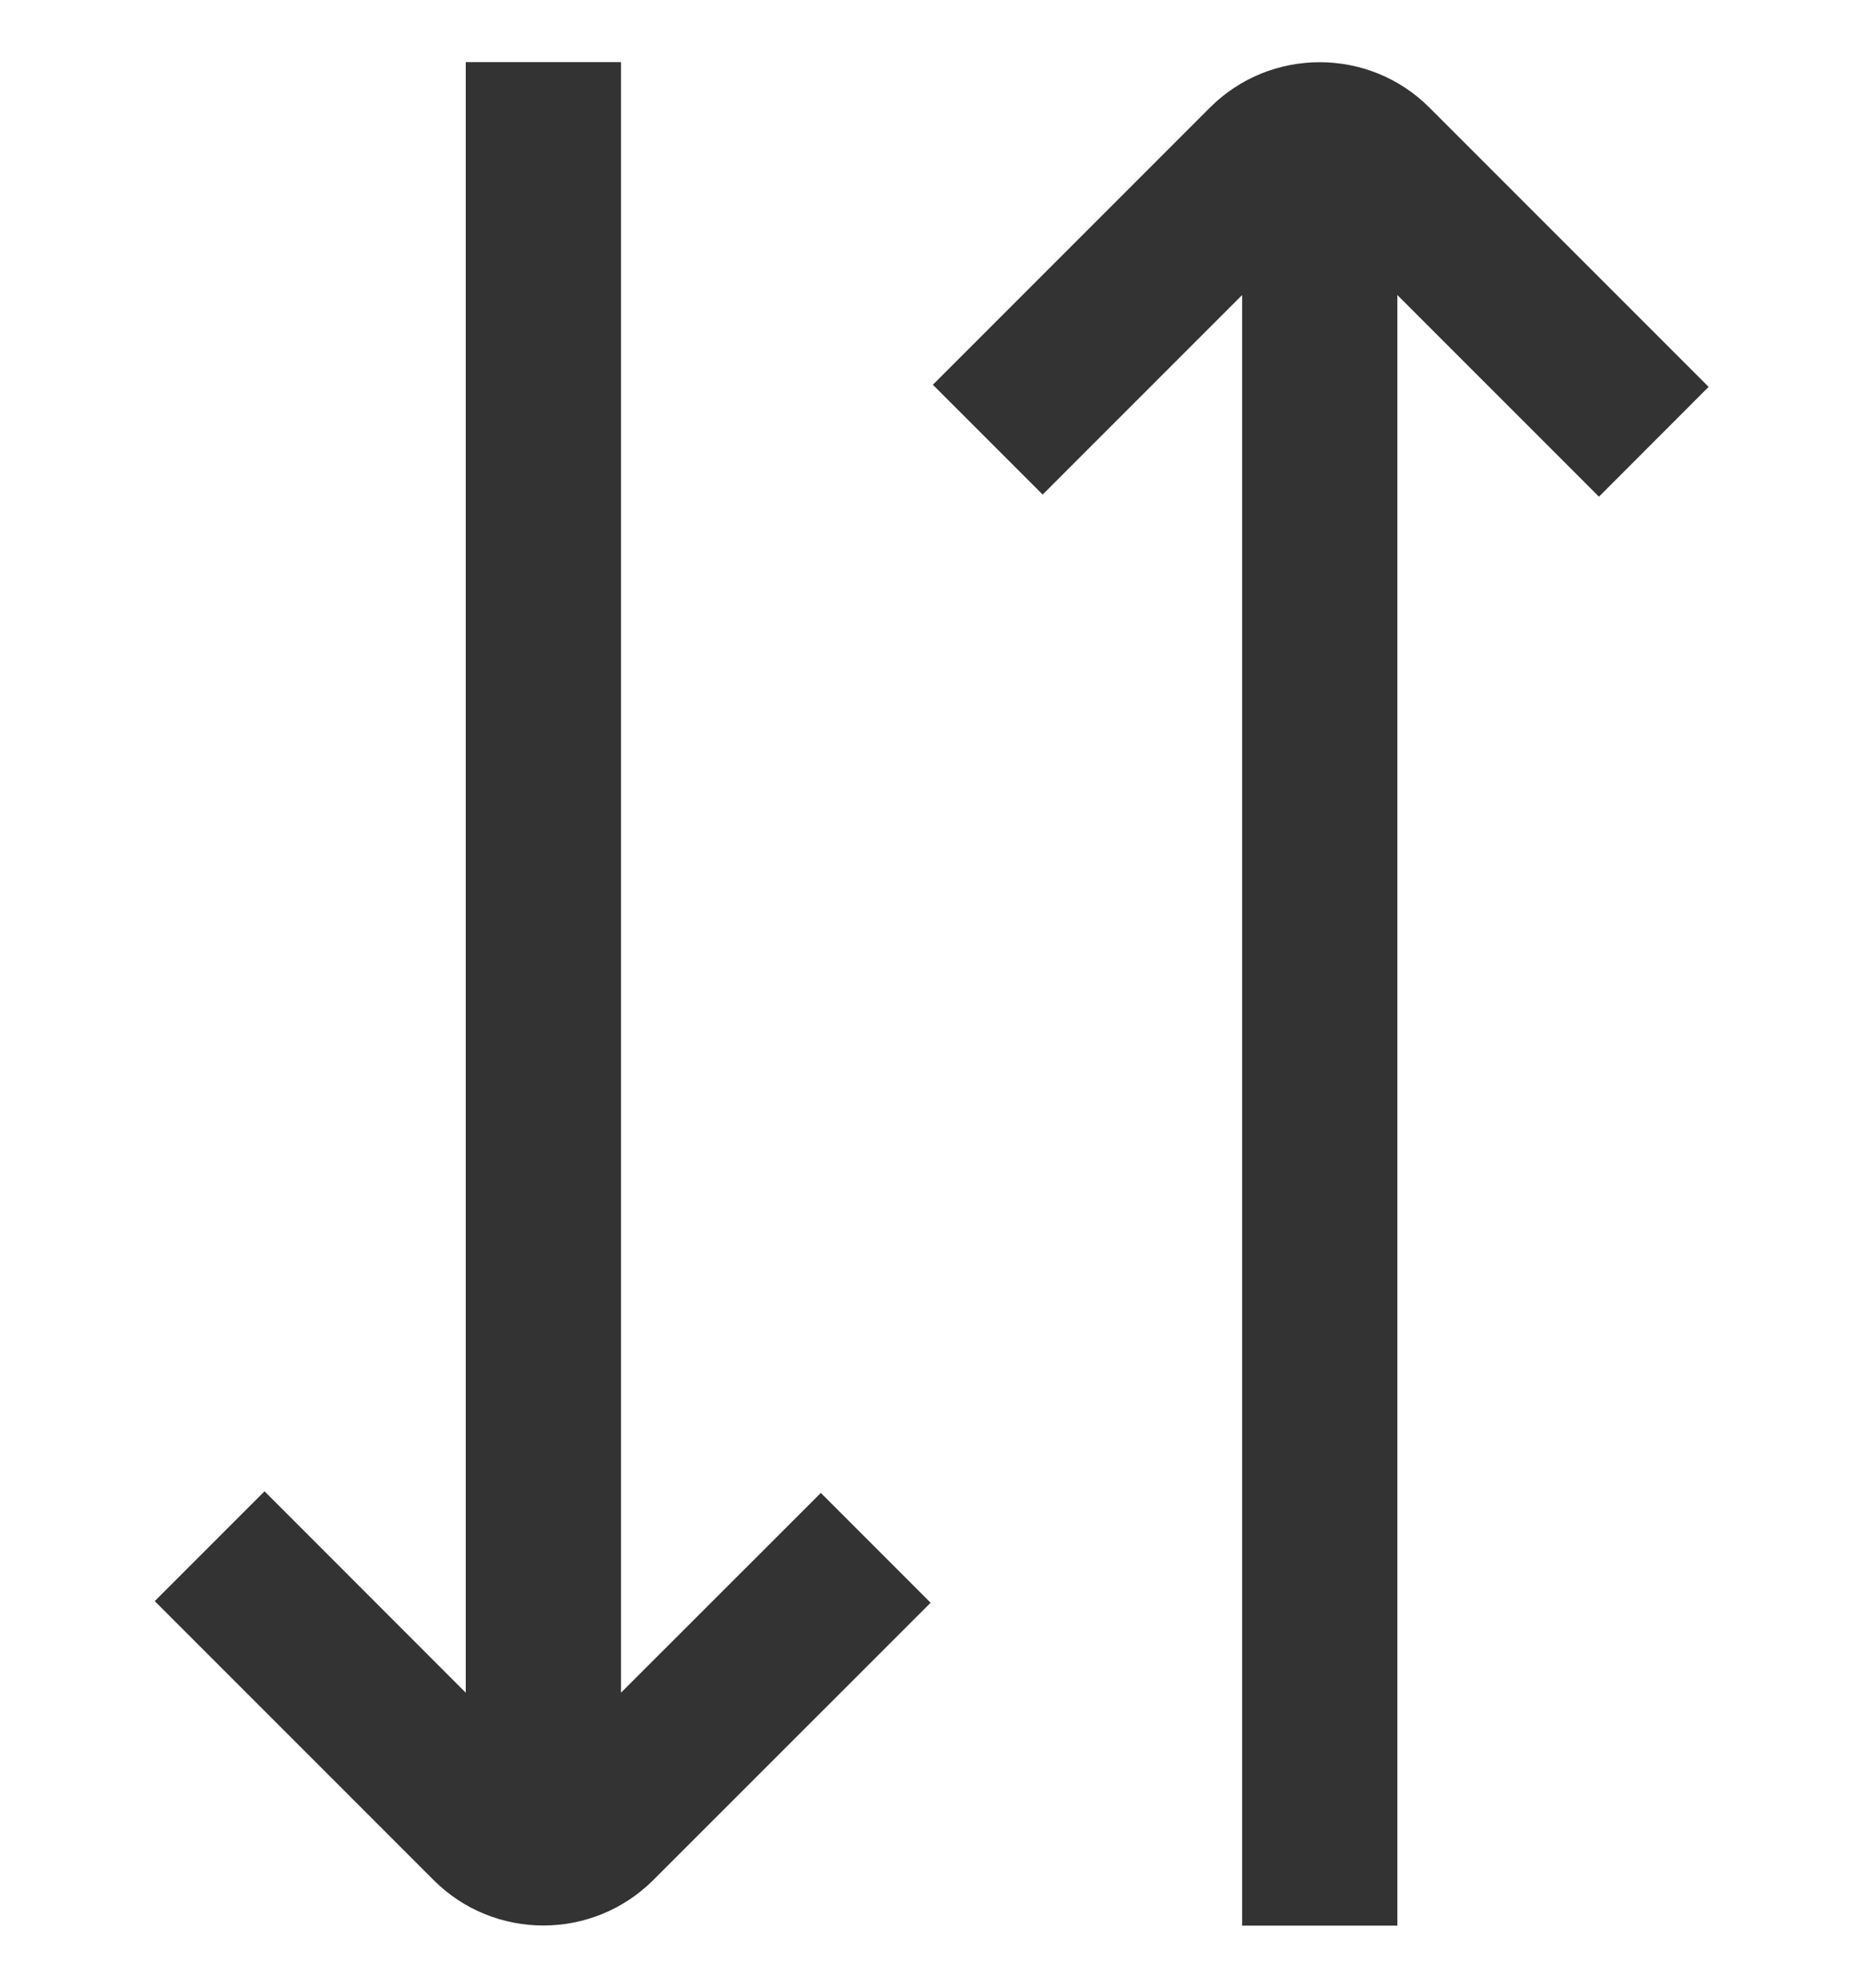 <svg width="15" height="16" viewBox="0 0 15 16" fill="none" xmlns="http://www.w3.org/2000/svg">
<g clip-path="url(#clip0_194_387)">
<path d="M12.874 3.998L11.251 2.375V15.5H10.001V2.375L8.395 3.981L7.511 3.097L9.742 0.866C10.229 0.379 11.022 0.379 11.509 0.866L13.757 3.114L12.874 3.998ZM5 13.625V0.5H3.75V13.625L2.13 12.004L1.246 12.888L3.492 15.134C3.735 15.377 4.055 15.499 4.375 15.499C4.695 15.499 5.015 15.377 5.259 15.134L7.493 12.901L6.609 12.017L5 13.625Z" fill="#333333"/>
</g>
<defs>
<clipPath id="clip0_194_387">
<rect width="15" height="15" fill="white" transform="translate(0 0.5)"/>
</clipPath>
</defs>
</svg>
